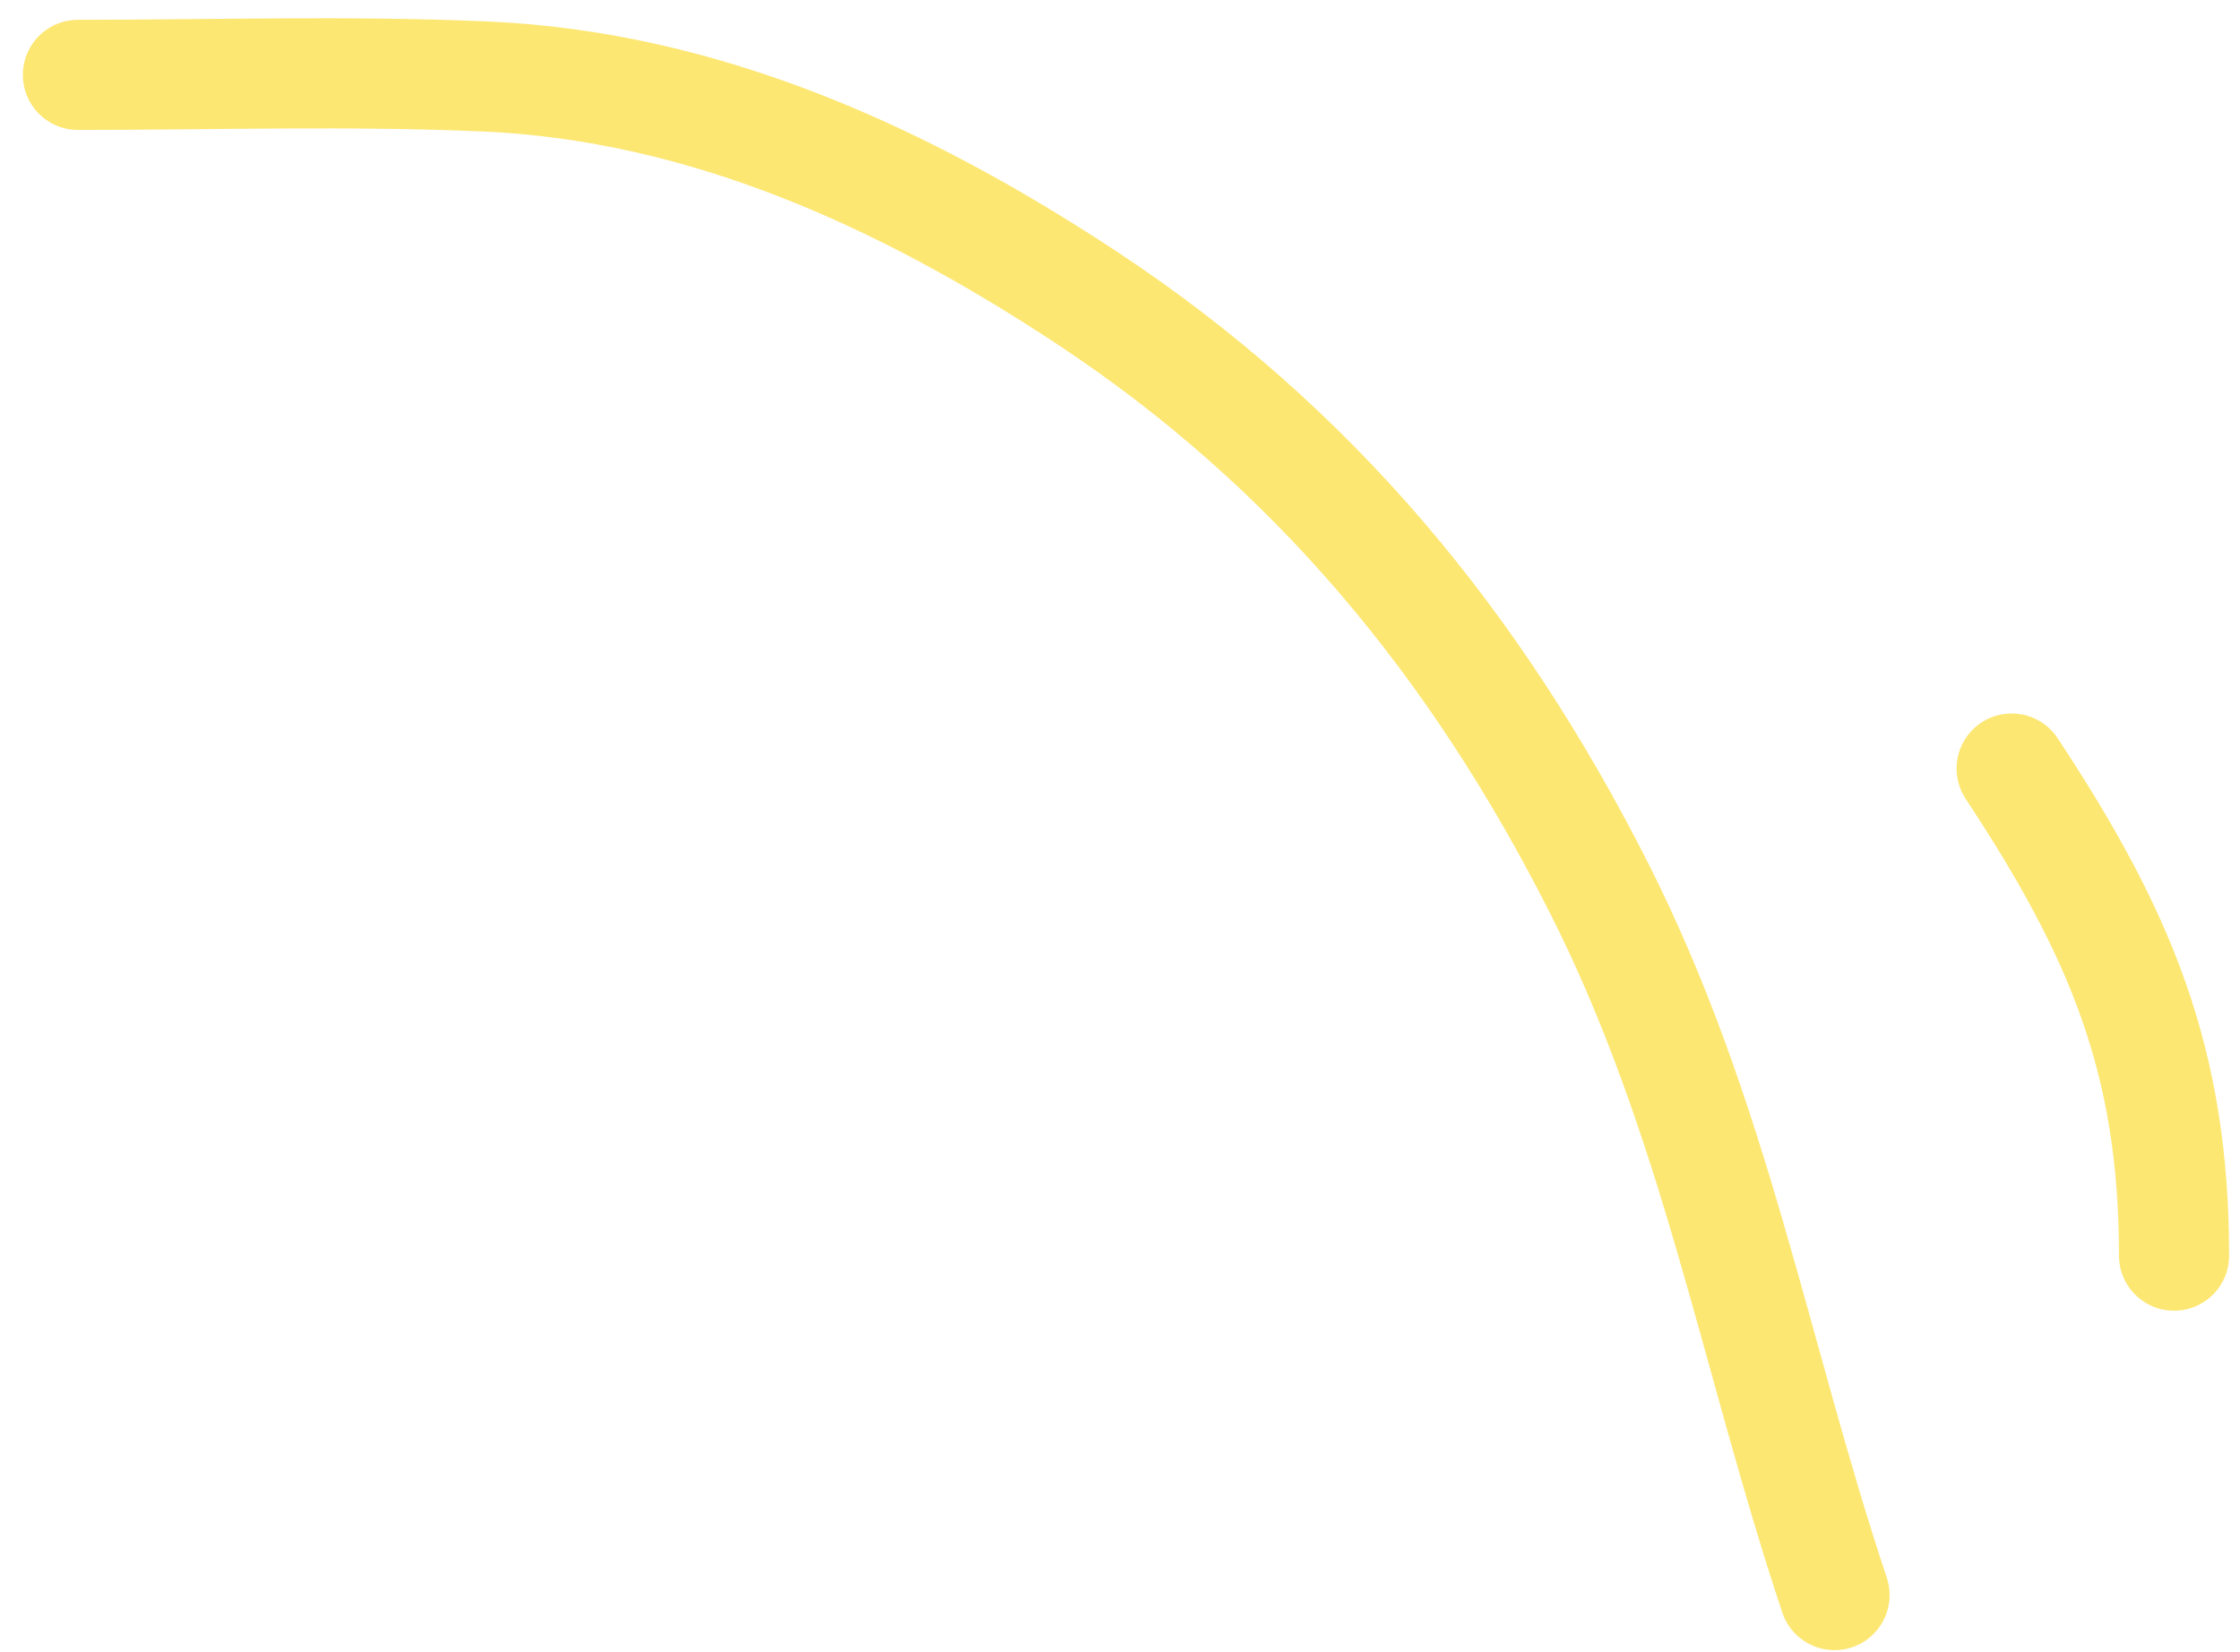 <svg width="61" height="45" viewBox="0 0 61 45" fill="none" xmlns="http://www.w3.org/2000/svg">
<path d="M2.122 2.039C5.815 2.039 9.531 1.921 13.221 2.083C19.191 2.346 24.625 4.834 29.568 8.091C35.792 12.191 40.203 17.591 43.526 24.148C46.708 30.424 47.785 36.925 49.958 43.443" stroke="#FDE773" stroke-width="3" stroke-linecap="round"/>
<path d="M54.782 20.932C57.729 25.397 59.204 28.872 59.204 34.198" stroke="#FDE773" stroke-width="3" stroke-linecap="round"/>
</svg>
